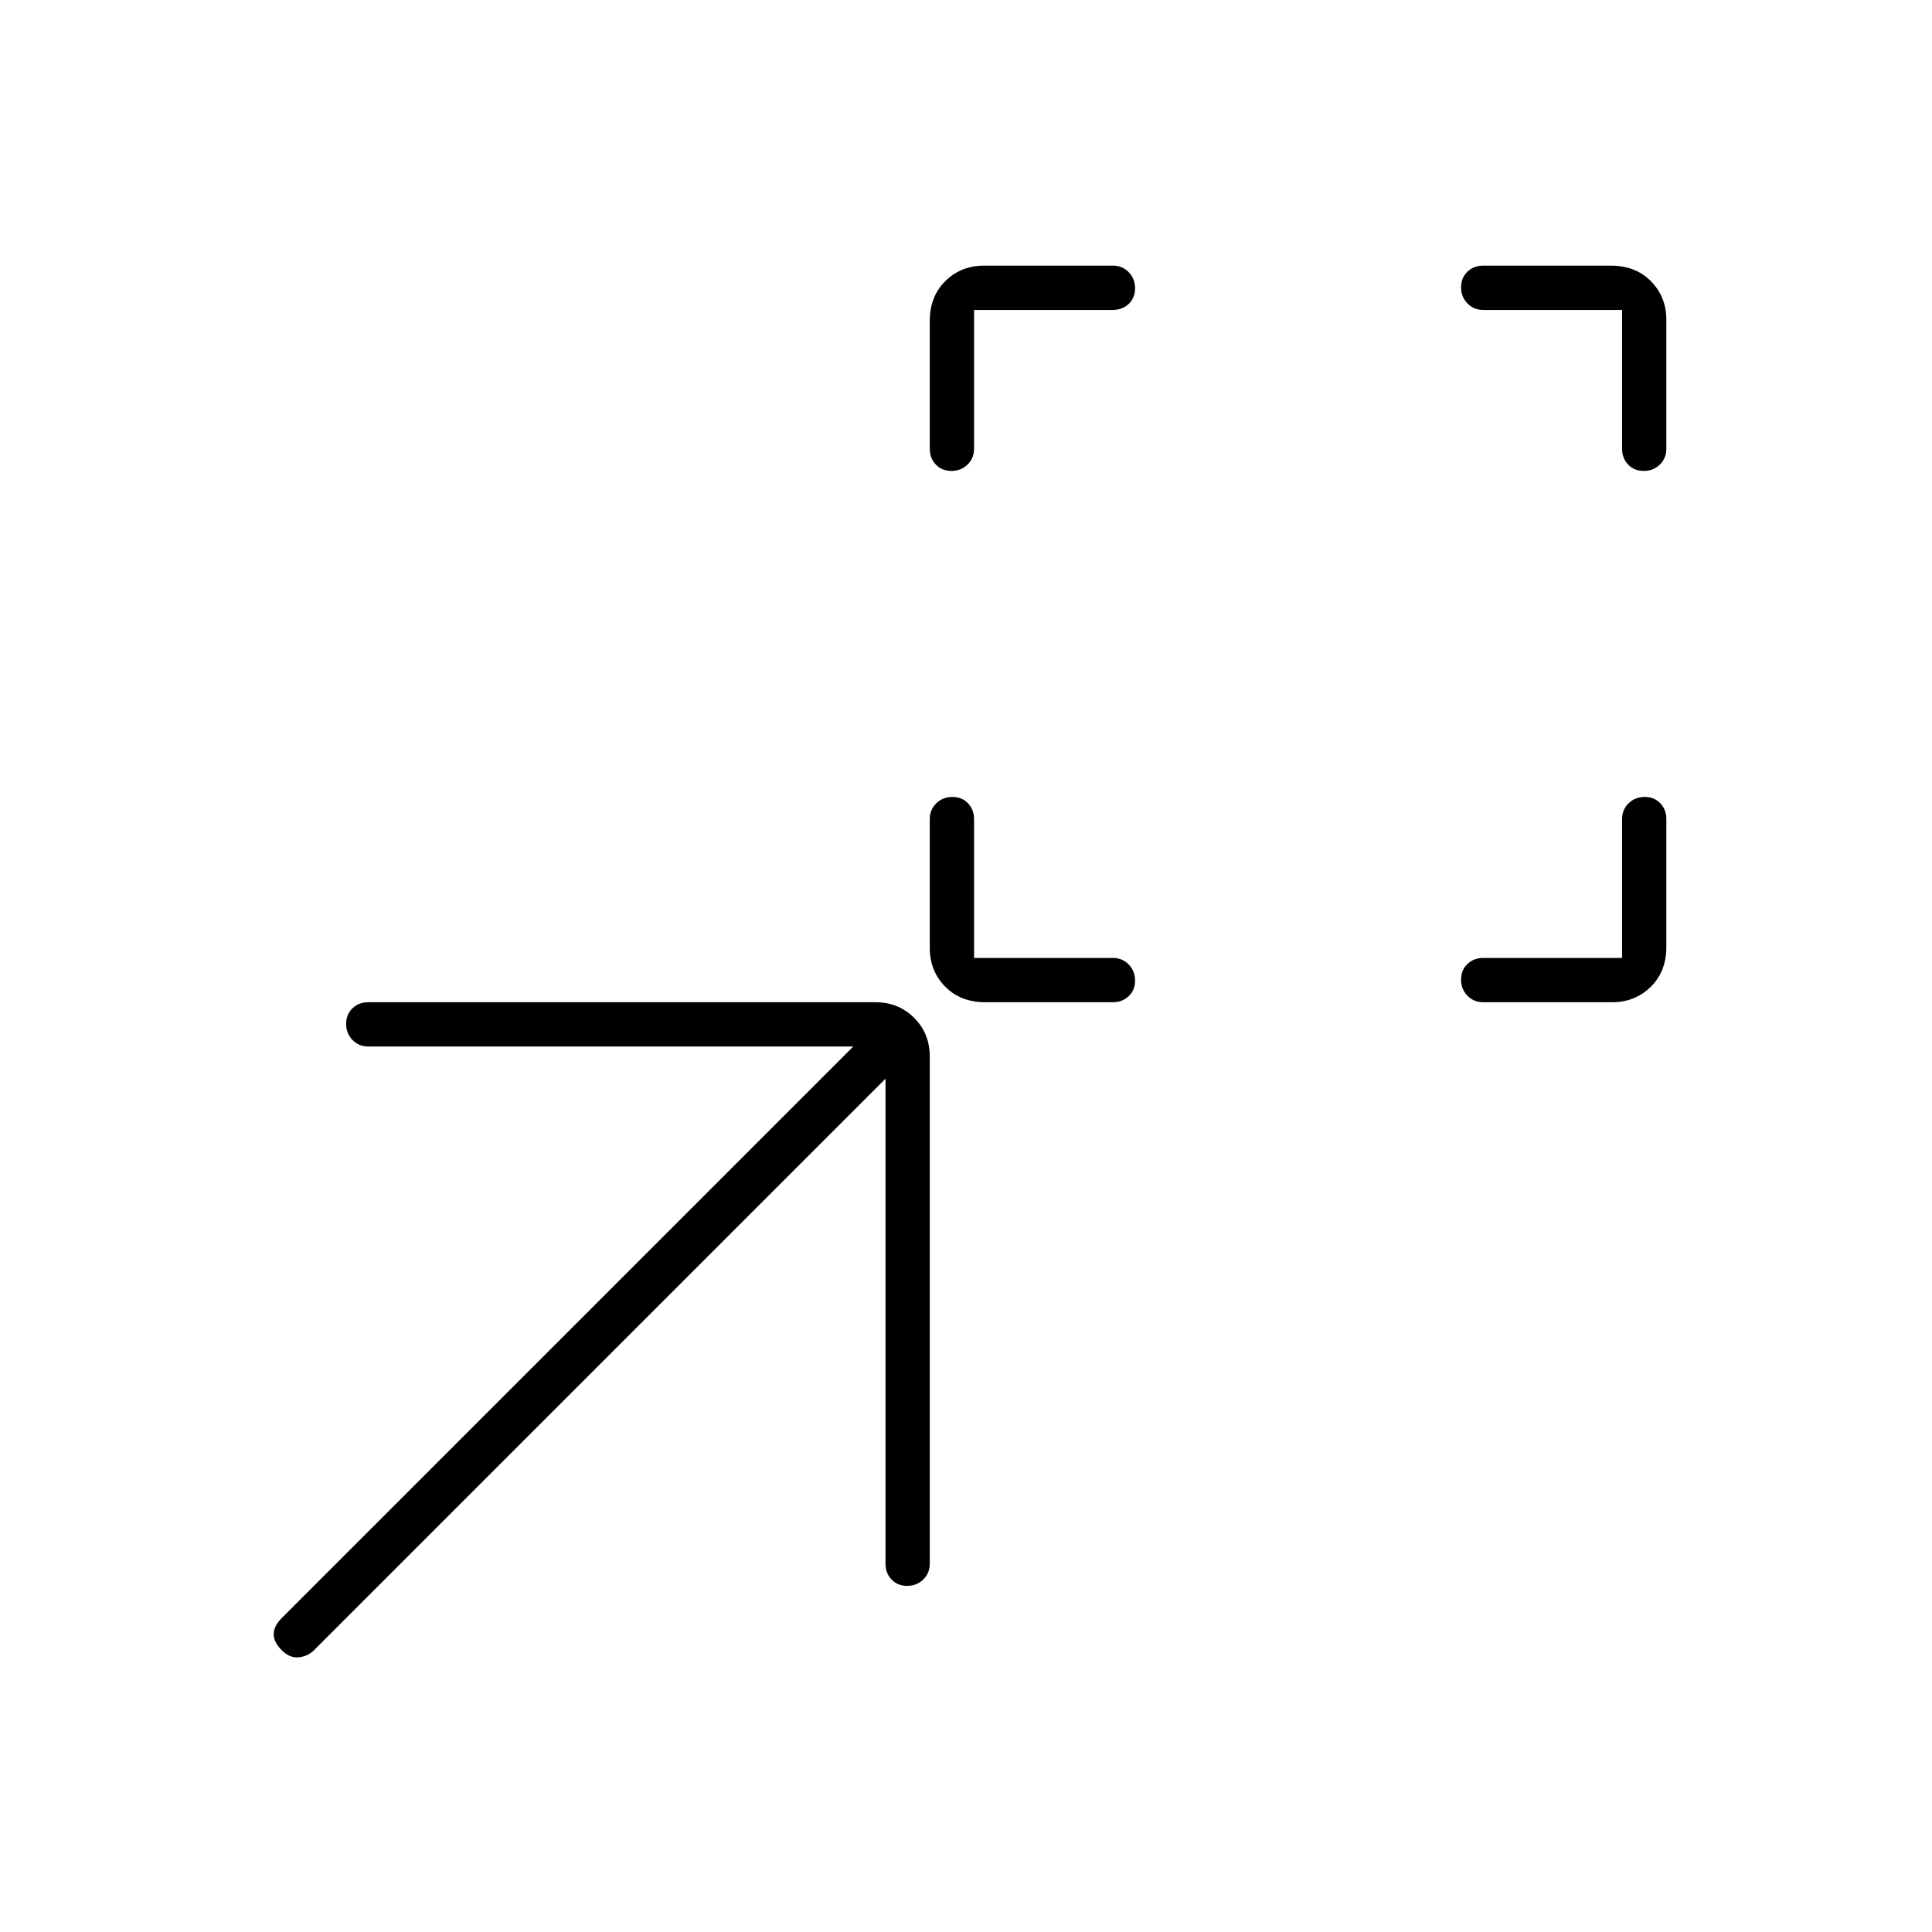 <svg xmlns="http://www.w3.org/2000/svg" width="48" height="48" viewBox="0 -960 960 960"><path d="M484-484h69q4.67 0 7.84 3.23 3.16 3.23 3.16 8t-3.16 7.77q-3.17 3-7.84 3h-63.51q-12.22 0-19.85-7.76Q462-477.52 462-489v-64q0-4.67 3.23-7.84 3.23-3.16 8-3.16t7.77 3.16q3 3.17 3 7.84v69Zm322 0v-69q0-4.67 3.23-7.84 3.23-3.16 8-3.16t7.77 3.16q3 3.17 3 7.84v63.51q0 12.22-7.76 19.85Q812.47-462 801-462h-64q-4.67 0-7.84-3.23-3.16-3.23-3.16-8t3.16-7.77q3.17-3 7.84-3h69ZM484-806v69q0 4.67-3.23 7.84-3.23 3.16-8 3.16t-7.77-3.16q-3-3.17-3-7.84v-63.51q0-12.21 7.76-19.85Q477.52-828 489-828h64q4.67 0 7.84 3.23 3.16 3.23 3.16 8t-3.16 7.77q-3.17 3-7.84 3h-69Zm322 0h-69q-4.67 0-7.84-3.23-3.16-3.23-3.16-8t3.16-7.77q3.17-3 7.84-3h63.51q12.21 0 19.85 7.76Q828-812.47 828-801v64q0 4.67-3.23 7.84-3.23 3.16-8 3.16t-7.77-3.16q-3-3.17-3-7.84v-69ZM440-424 156-140q-3 3-7.5 3.5T140-140q-4-4-4-8t4-8l284-284H183q-4.68 0-7.84-3.23t-3.16-8q0-4.77 3.16-7.77t7.84-3h252q11.48 0 19.24 7.76Q462-446.48 462-435v252q0 4.68-3.23 7.84t-8 3.16q-4.77 0-7.77-3.16t-3-7.84v-241Z"/></svg>